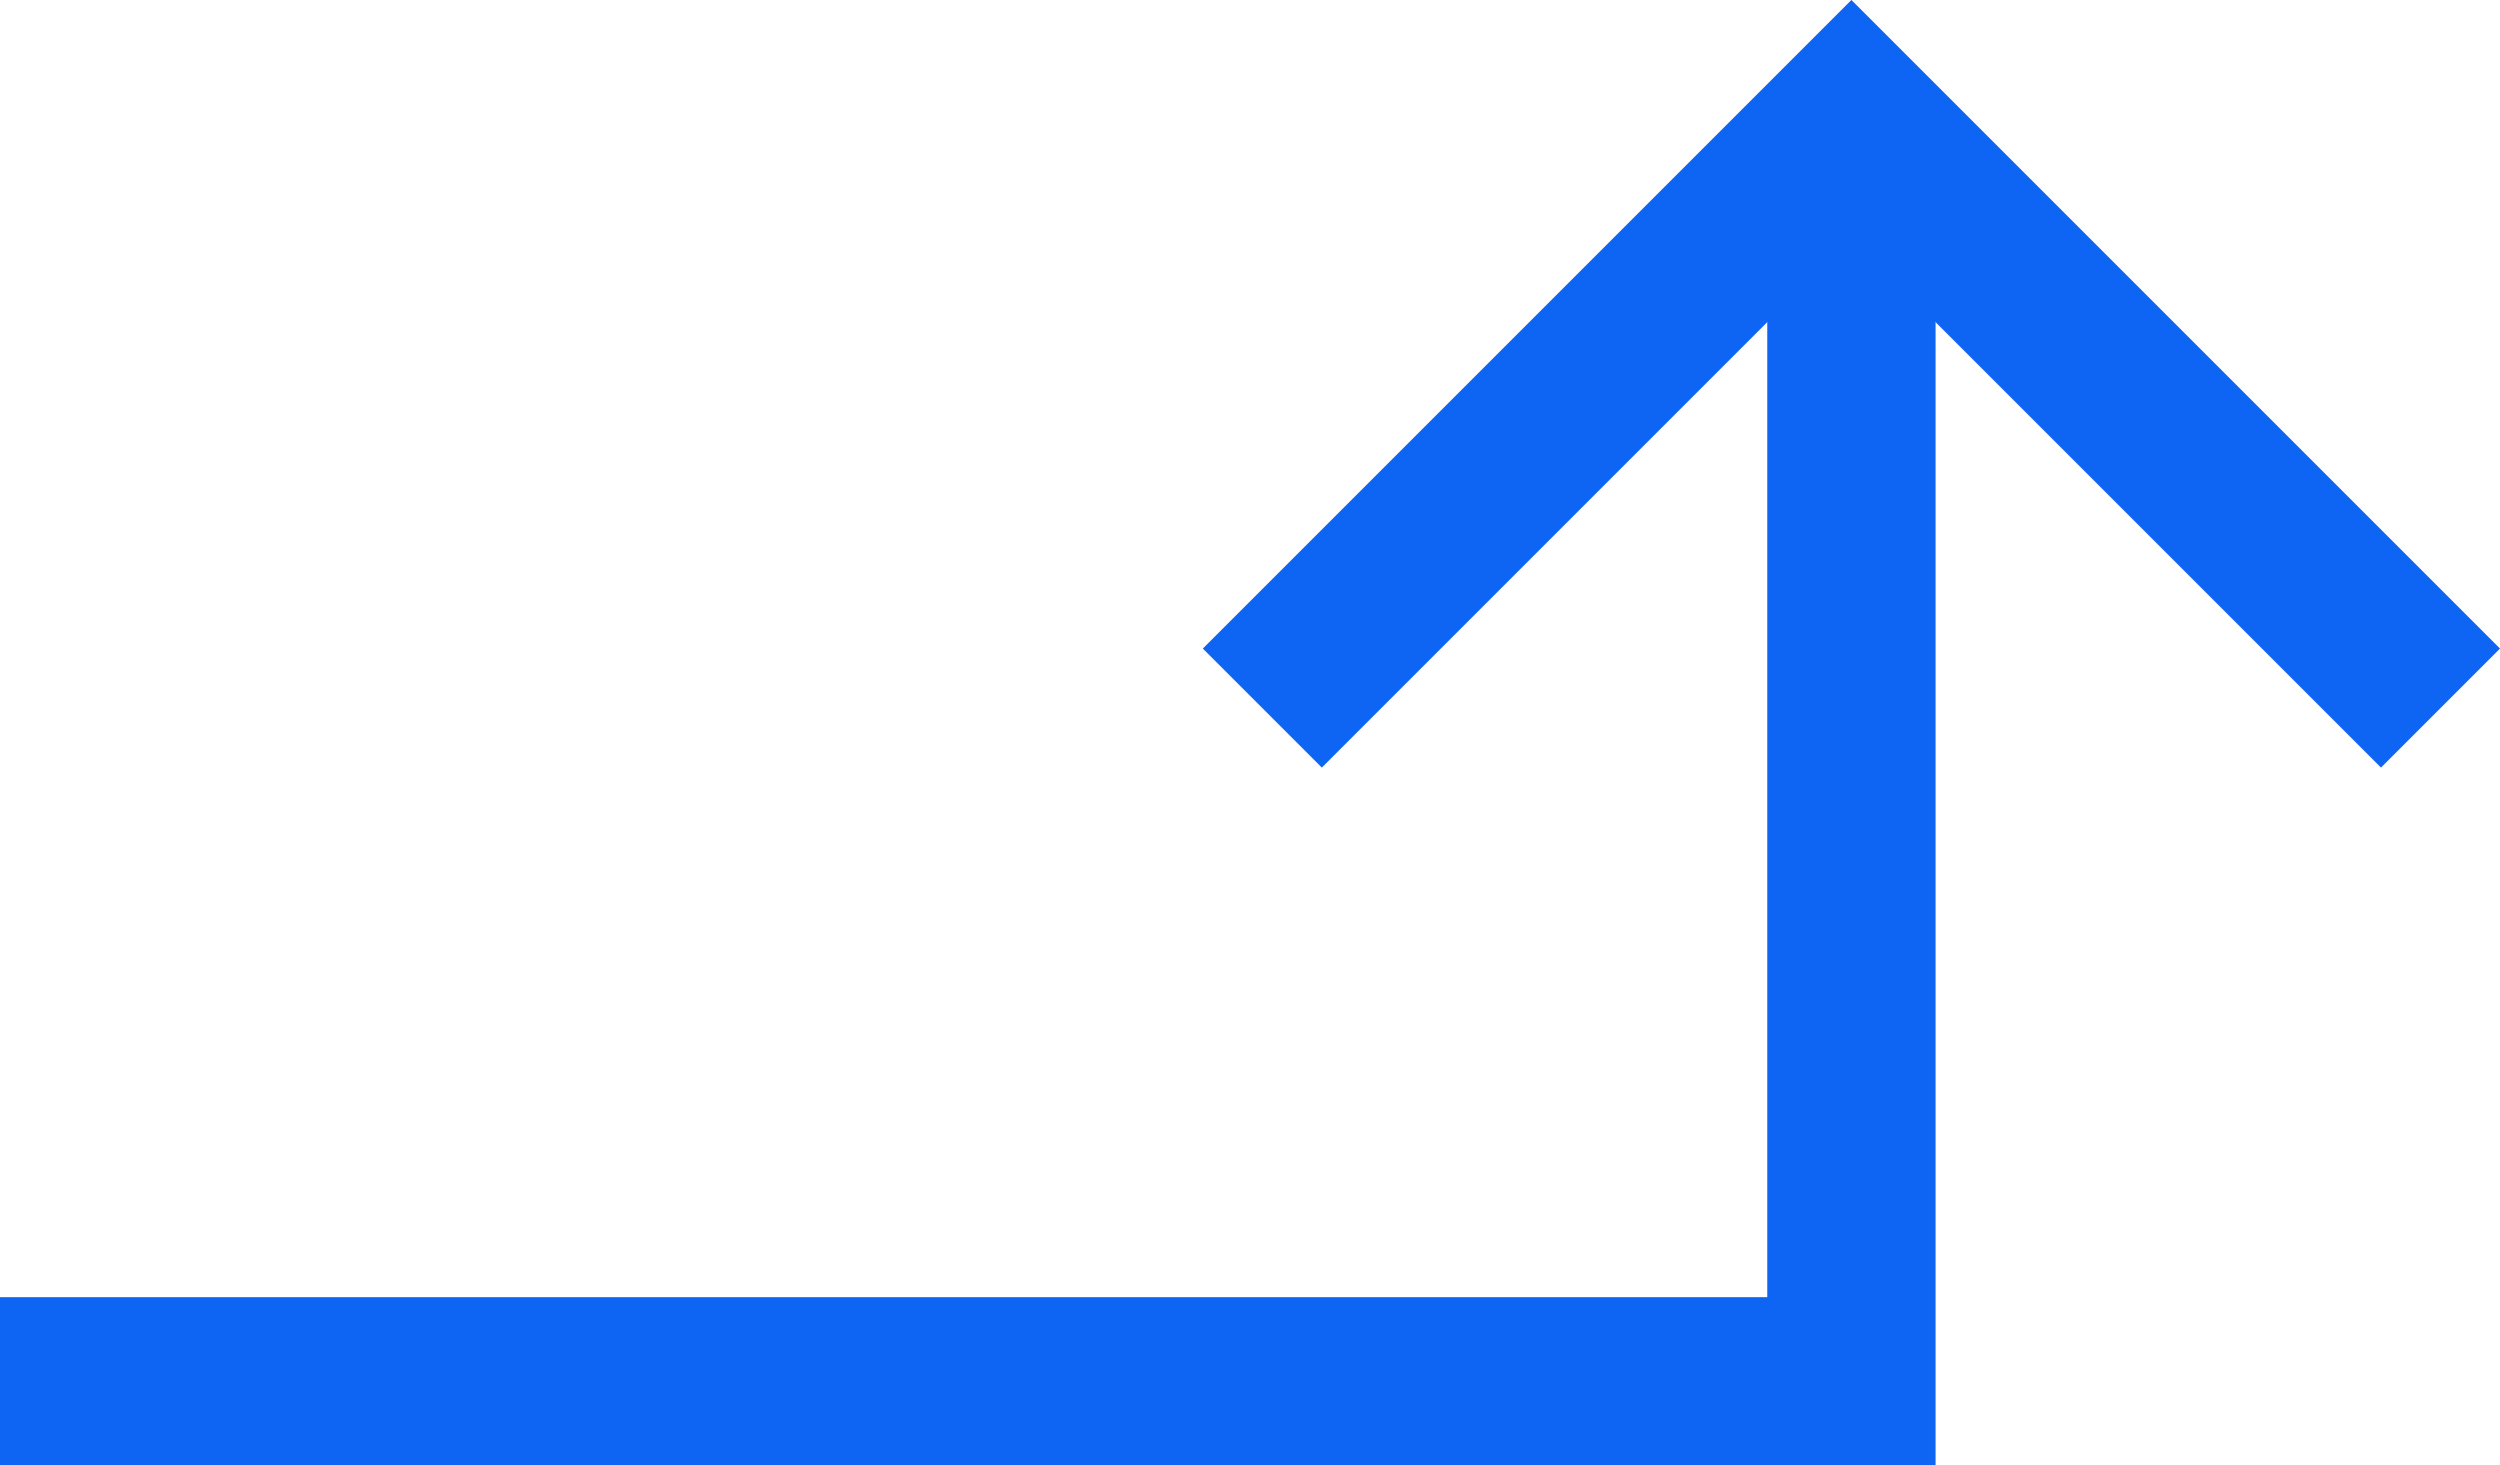 <svg xmlns="http://www.w3.org/2000/svg" width="29.707" height="17.414" viewBox="0 0 29.707 17.414">
	<g id="Group_269" data-name="Group 269" transform="translate(403.231 -227.952)">
		<g id="arrow-right">
			<path id="Path_228" data-name="Path 228" d="M-388.231,236.366l7-7,7,7" fill="none" stroke="#0e65f3" stroke-width="2"/>
		</g>
		<path id="Line_38" data-name="Line 38" d="M-403.231,244.366h22v-15" fill="none" stroke="#0e65f3" stroke-width="2"/>
	</g>
</svg>
